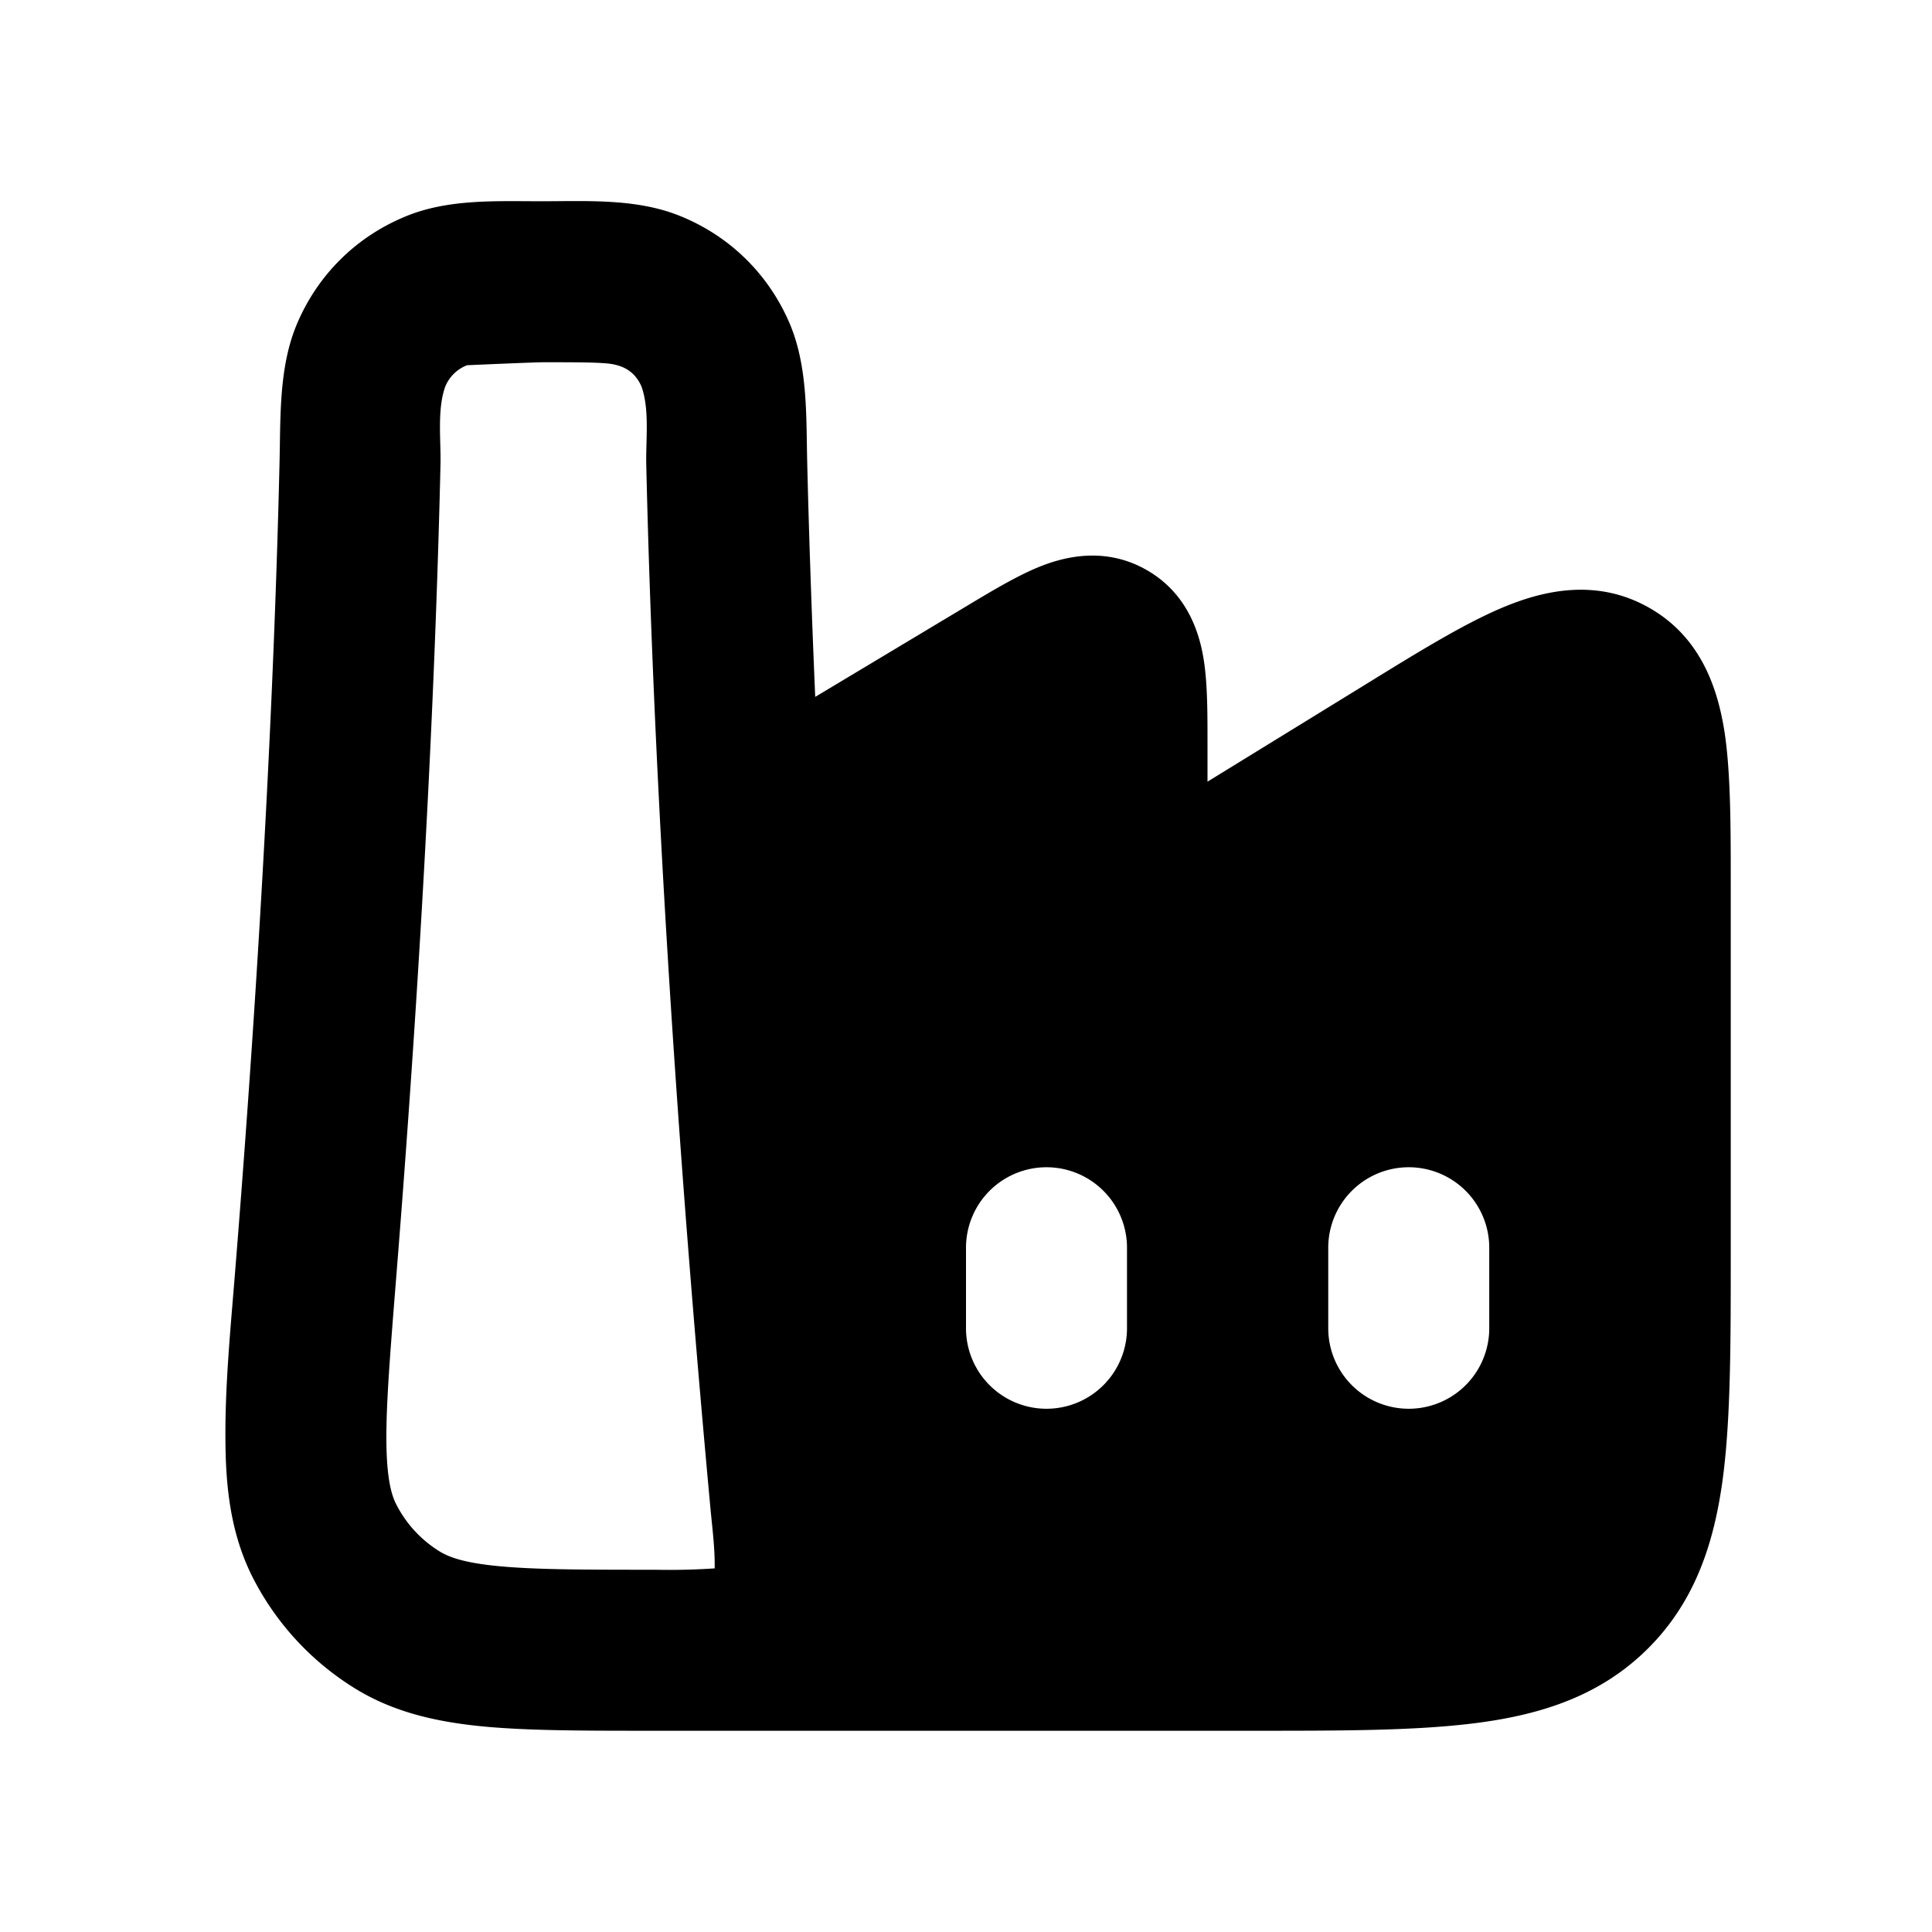 <svg xmlns="http://www.w3.org/2000/svg" width="24" height="24" viewBox="0 0 24 24" fill="none">
    <path fill="currentColor" fill-rule="evenodd" d="M6.72 2.5c.576 0 1.19-.037 1.733.185.61.248 1.087.714 1.35 1.318.232.536.211 1.148.224 1.72.019.789.05 1.77.1 2.934l1.844-1.106c.307-.184.634-.383.918-.501.292-.121.815-.275 1.35.028.535.303.672.83.718 1.143.043.288.043.647.043.988v.501l1.99-1.224c.62-.382 1.18-.727 1.65-.928.491-.21 1.166-.389 1.836-.014.67.374.87 1.042.95 1.57.074.506.074 1.163.074 1.892v4.563c0 1.12 0 2.06-.1 2.807-.107.792-.342 1.516-.925 2.099-.583.583-1.307.818-2.099.924-.747.101-1.687.101-2.807.101H8c-.787 0-1.447-.002-1.984-.052-.58-.055-1.13-.174-1.626-.486a3.472 3.472 0 0 1-1.237-1.34c-.272-.522-.345-1.085-.352-1.673-.01-.72.063-1.44.12-2.156.37-4.587.504-7.994.552-10.07.013-.571-.008-1.185.225-1.72.262-.604.739-1.07 1.349-1.318C5.572 2.47 6.164 2.5 6.72 2.5m2.158 16.983a8.338 8.338 0 0 1-.735.017c-.89 0-1.486-.001-1.94-.044-.442-.041-.632-.115-.747-.187a1.472 1.472 0 0 1-.53-.574c-.062-.118-.12-.316-.126-.77-.005-.463.043-1.07.115-1.971.373-4.629.508-8.074.557-10.184.007-.294-.044-.686.06-.97a.48.48 0 0 1 .27-.263c-.002 0 .833-.037.948-.037.365 0 .59 0 .758.012.206.013.371.084.46.288.104.284.053.676.06.97.058 2.515.239 6.925.798 12.973.023.245.056.494.052.74M13 14.5a1 1 0 0 1 1 1v1a1 1 0 0 1-2 0v-1a1 1 0 0 1 1-1m4.5 0a1 1 0 0 1 1 1v1a1 1 0 0 1-2 0v-1a1 1 0 0 1 1-1" clip-rule="evenodd"/>
</svg>
